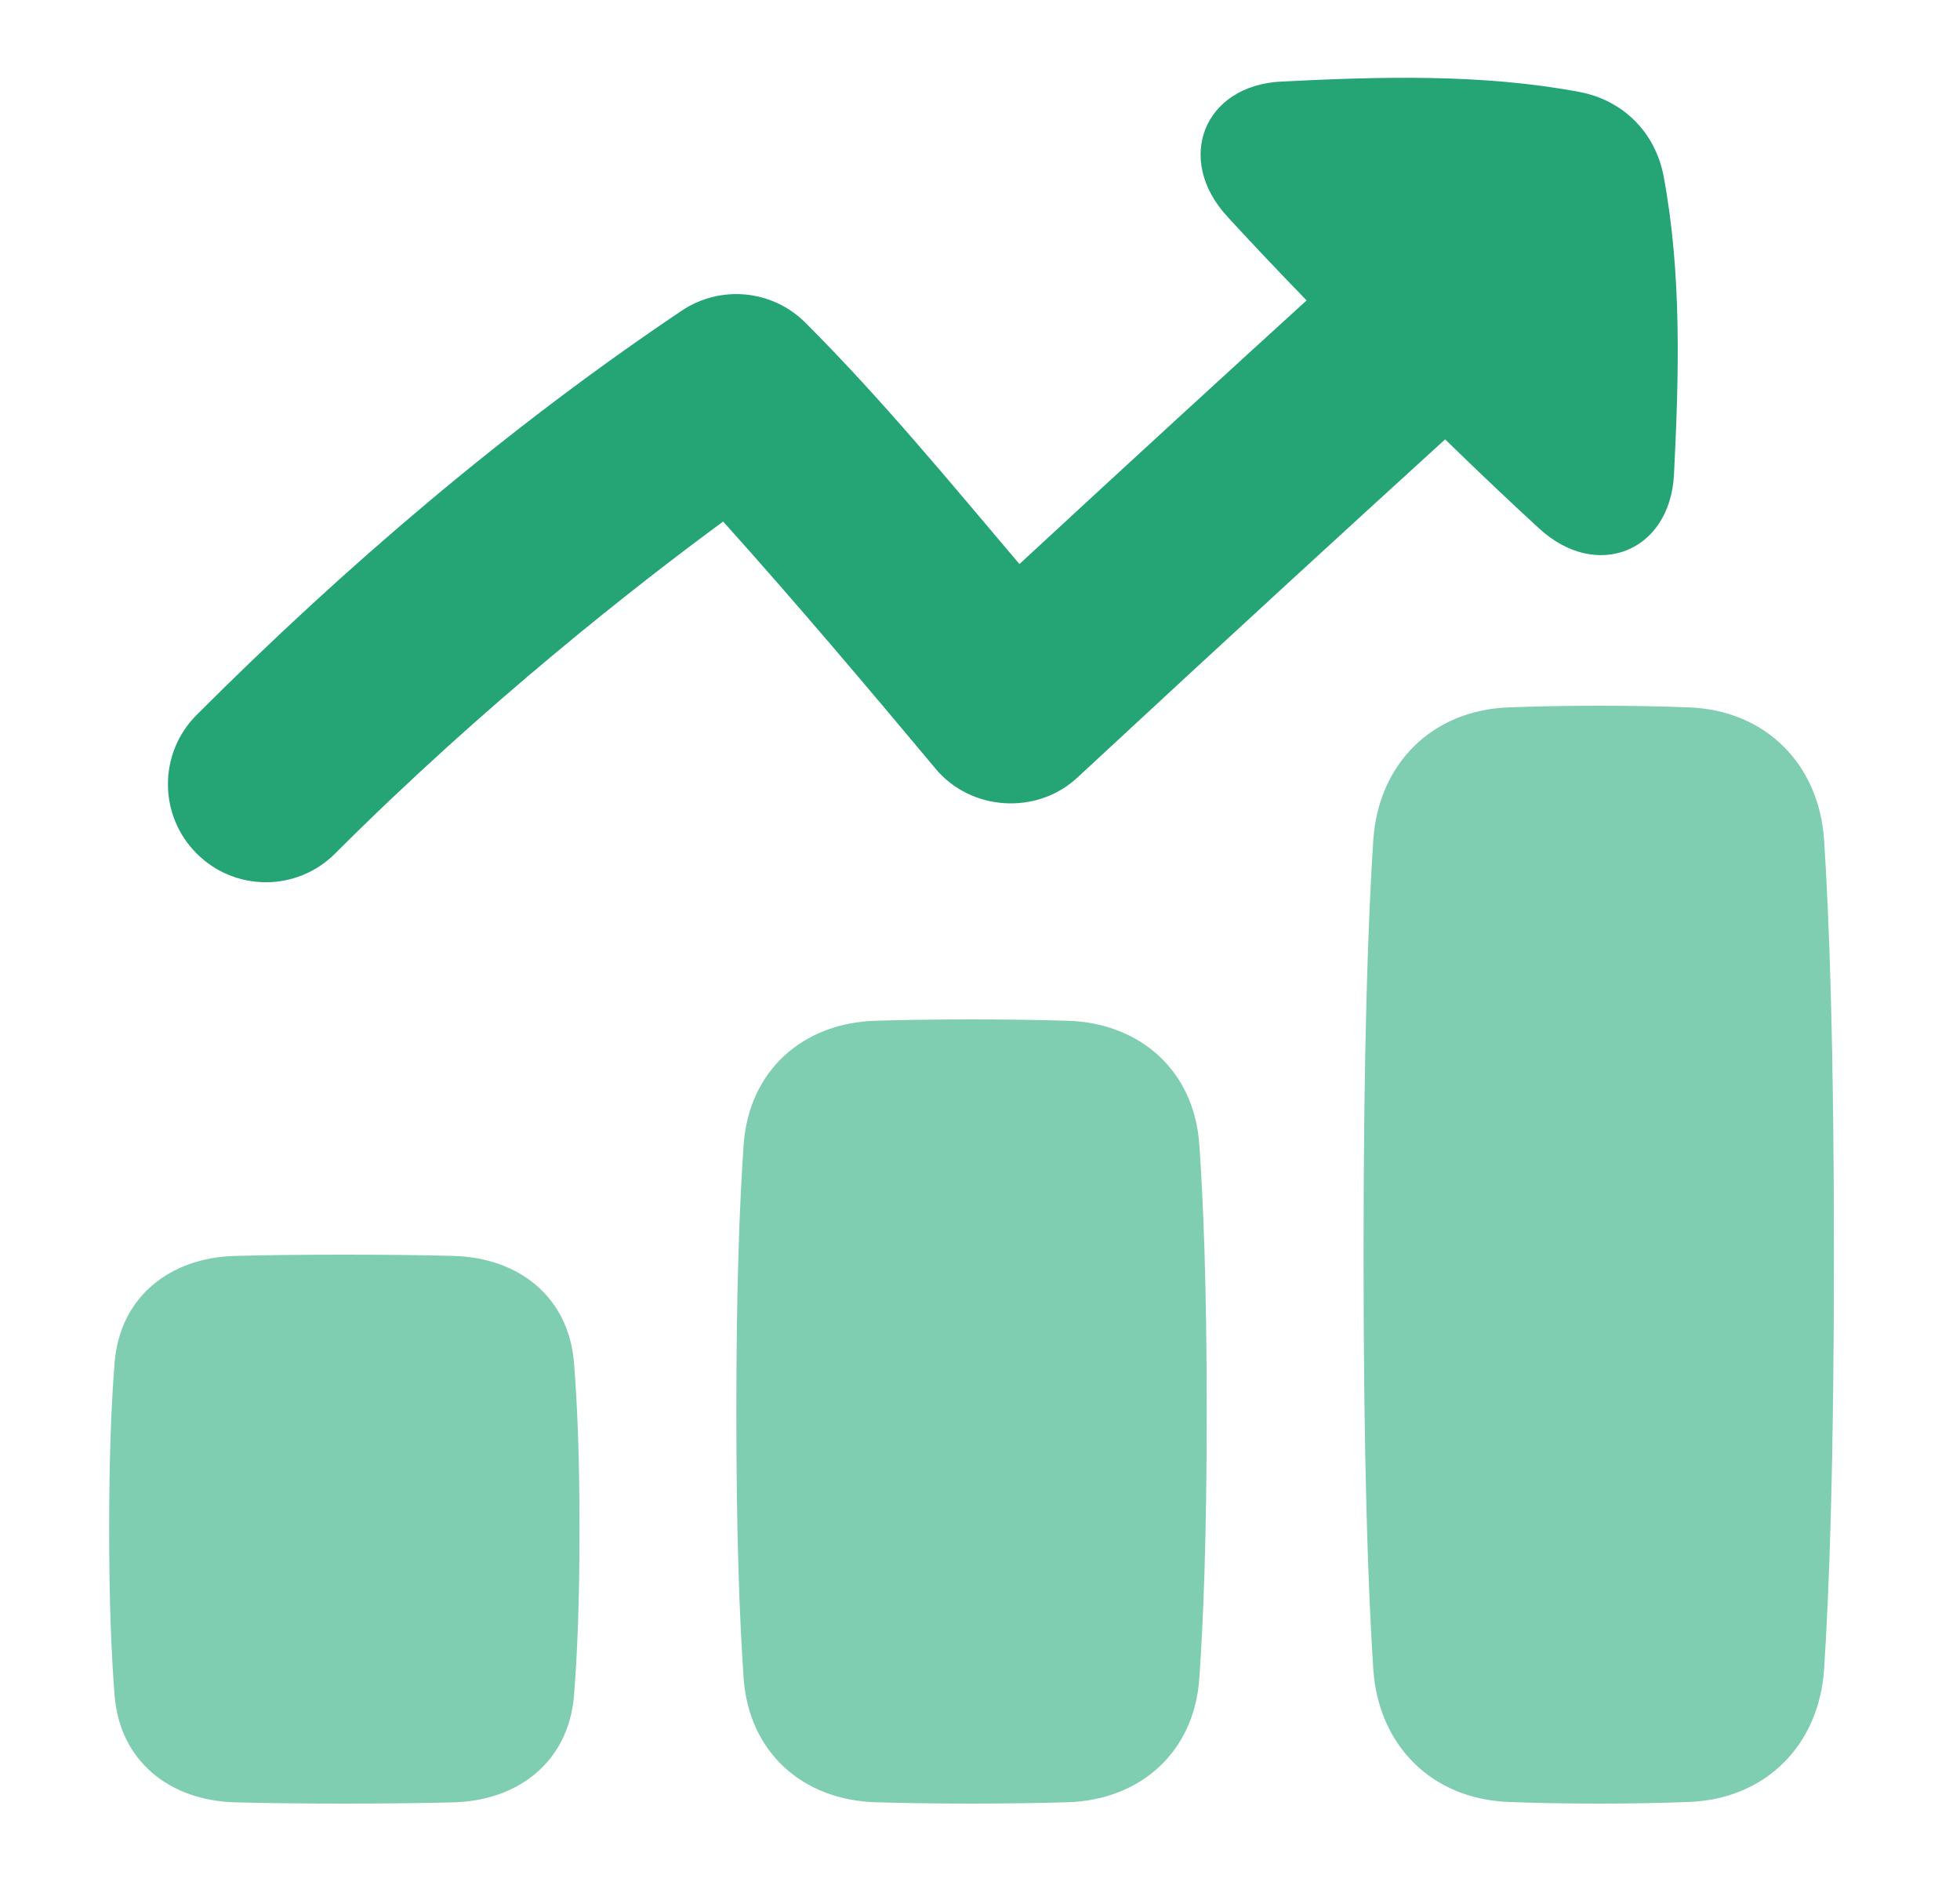 <svg width="25" height="24" viewBox="0 0 25 24" fill="none" xmlns="http://www.w3.org/2000/svg">
<path d="M21.352 6.051C21.302 7.039 20.363 7.41 19.634 6.741C19.302 6.437 18.905 6.063 18.433 5.603C17.367 6.573 15.714 8.086 13.742 9.916C13.225 10.397 12.384 10.344 11.931 9.801L11.931 9.8C11.043 8.738 10.149 7.681 9.224 6.651C8.143 7.445 6.202 8.958 4.275 10.884C3.787 11.373 2.996 11.373 2.508 10.884C2.02 10.396 2.02 9.605 2.508 9.117C4.397 7.227 6.471 5.455 8.694 3.963L8.698 3.961C8.698 3.96 8.698 3.96 8.698 3.96C9.194 3.63 9.854 3.695 10.275 4.117C11.243 5.085 12.118 6.149 13.003 7.193C14.508 5.801 15.776 4.641 16.666 3.831C16.262 3.415 15.928 3.06 15.652 2.759C14.983 2.03 15.354 1.09 16.342 1.04C17.603 0.977 18.897 0.939 20.143 1.172C20.703 1.277 21.115 1.689 21.22 2.249C21.453 3.495 21.415 4.789 21.352 6.051Z" fill="#25A576"/>
<path d="M3.001 22.984C2.165 22.963 1.531 22.46 1.462 21.626C1.422 21.126 1.392 20.44 1.392 19.5C1.392 18.56 1.422 17.874 1.462 17.374C1.531 16.54 2.165 16.037 3.001 16.016C3.367 16.006 3.825 16 4.392 16C4.959 16 5.416 16.006 5.782 16.016C6.619 16.037 7.252 16.54 7.321 17.374C7.362 17.874 7.392 18.56 7.392 19.5C7.392 20.44 7.362 21.126 7.321 21.626C7.252 22.46 6.619 22.963 5.782 22.984C5.416 22.994 4.959 23 4.392 23C3.825 23 3.367 22.994 3.001 22.984Z" fill="#80CEB2"/>
<path d="M19.237 22.979C18.262 22.941 17.579 22.256 17.516 21.282C17.45 20.273 17.392 18.634 17.392 16C17.392 13.366 17.45 11.727 17.516 10.718C17.579 9.744 18.262 9.059 19.237 9.021C19.559 9.008 19.941 9 20.392 9C20.843 9 21.224 9.008 21.546 9.021C22.521 9.059 23.204 9.744 23.267 10.718C23.333 11.727 23.392 13.366 23.392 16C23.392 18.634 23.333 20.273 23.267 21.282C23.204 22.256 22.521 22.941 21.546 22.979C21.224 22.992 20.843 23 20.392 23C19.941 23 19.559 22.992 19.237 22.979Z" fill="#80CEB2"/>
<path d="M11.168 22.983C10.234 22.955 9.554 22.342 9.486 21.41C9.434 20.677 9.392 19.594 9.392 18C9.392 16.406 9.434 15.322 9.486 14.59C9.554 13.658 10.234 13.045 11.168 13.017C11.504 13.007 11.908 13 12.392 13C12.875 13 13.28 13.007 13.615 13.017C14.549 13.045 15.23 13.658 15.297 14.59C15.349 15.322 15.392 16.406 15.392 18C15.392 19.594 15.349 20.677 15.297 21.41C15.23 22.342 14.549 22.955 13.615 22.983C13.28 22.993 12.875 23 12.392 23C11.908 23 11.504 22.993 11.168 22.983Z" fill="#80CEB2"/>
</svg>
